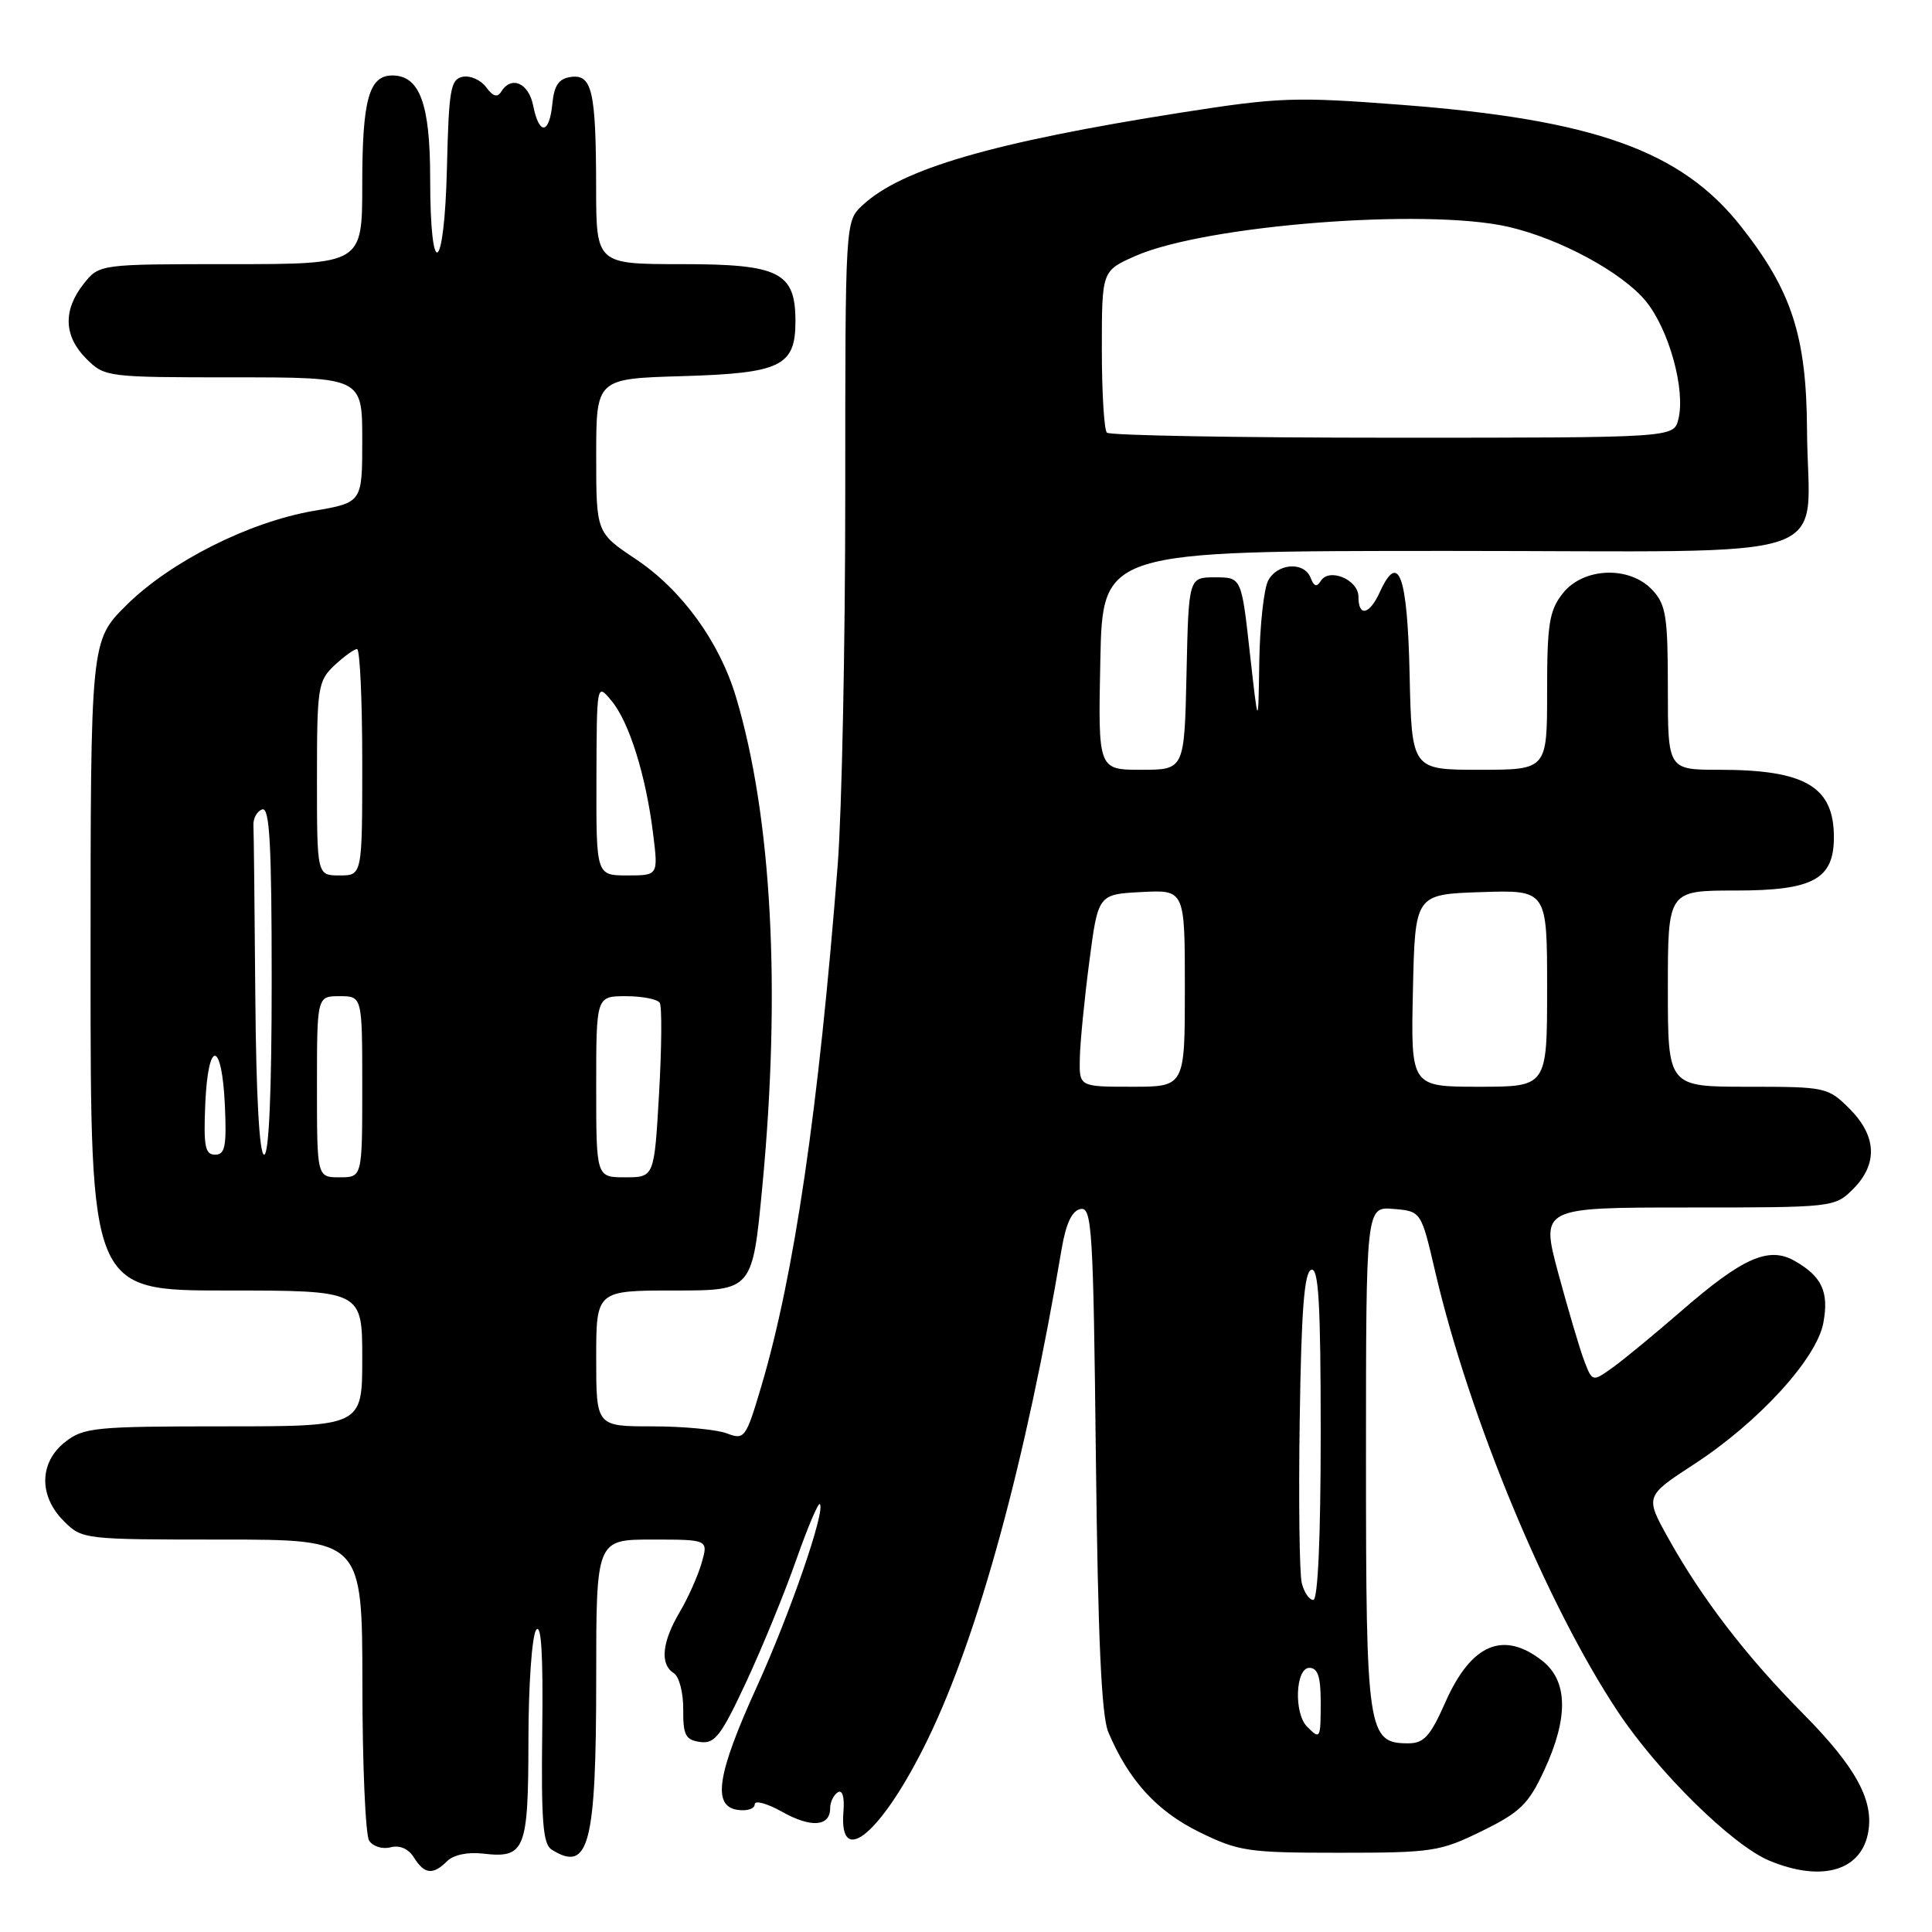 <?xml version="1.0" encoding="UTF-8" standalone="no"?>
<!DOCTYPE svg PUBLIC "-//W3C//DTD SVG 1.1//EN" "http://www.w3.org/Graphics/SVG/1.1/DTD/svg11.dtd" >
<svg xmlns="http://www.w3.org/2000/svg" xmlns:xlink="http://www.w3.org/1999/xlink" version="1.1" viewBox="0 0 256 256">
 <g >
 <path fill="currentColor"
d=" M 59.25 246.61 C 60.07 245.78 61.99 245.38 63.97 245.61 C 69.58 246.26 70.00 245.22 70.02 230.63 C 70.02 223.41 70.48 216.82 71.03 216.00 C 71.72 214.97 71.98 219.14 71.85 229.34 C 71.70 241.22 71.94 244.35 73.08 245.07 C 78.03 248.20 79.00 244.49 79.00 222.43 C 79.00 204.00 79.00 204.00 86.43 204.00 C 93.86 204.00 93.86 204.00 92.97 207.10 C 92.48 208.80 91.17 211.75 90.04 213.65 C 87.70 217.62 87.43 220.54 89.28 221.70 C 89.99 222.14 90.55 224.29 90.53 226.50 C 90.50 229.91 90.84 230.55 92.76 230.82 C 94.72 231.10 95.55 230.01 98.90 222.82 C 101.03 218.24 104.00 210.99 105.50 206.70 C 107.01 202.41 108.42 199.08 108.63 199.30 C 109.43 200.09 104.71 213.76 100.29 223.49 C 95.00 235.11 94.35 239.34 97.75 239.82 C 98.99 240.00 100.00 239.67 100.00 239.09 C 100.00 238.51 101.63 238.95 103.63 240.07 C 107.47 242.23 110.00 242.04 110.00 239.59 C 110.00 238.78 110.46 237.84 111.01 237.49 C 111.63 237.11 111.92 238.11 111.76 240.07 C 111.13 247.78 116.94 242.79 122.92 230.50 C 129.64 216.68 135.91 193.72 140.67 165.51 C 141.25 162.10 142.04 160.42 143.18 160.20 C 144.69 159.91 144.87 162.82 145.21 193.19 C 145.48 216.97 145.95 227.36 146.85 229.50 C 149.53 235.87 153.27 239.98 158.88 242.74 C 164.14 245.32 165.33 245.50 177.50 245.50 C 189.79 245.50 190.82 245.34 196.35 242.63 C 201.42 240.14 202.53 239.06 204.59 234.63 C 207.85 227.63 207.77 222.75 204.37 220.07 C 199.20 216.01 194.94 217.83 191.52 225.55 C 189.53 230.05 188.68 231.00 186.61 231.00 C 181.21 231.00 181.00 229.58 181.00 193.22 C 181.00 159.88 181.00 159.88 184.65 160.19 C 188.31 160.50 188.31 160.50 190.17 168.50 C 194.69 187.89 204.99 212.69 214.39 226.83 C 219.71 234.83 229.53 244.49 234.43 246.54 C 241.19 249.36 246.40 247.99 247.48 243.11 C 248.44 238.74 246.03 234.25 238.85 227.00 C 231.39 219.47 225.53 211.84 221.09 203.88 C 217.96 198.26 217.96 198.26 224.50 194.00 C 233.03 188.44 240.71 180.04 241.60 175.30 C 242.37 171.19 241.42 169.13 237.79 167.07 C 234.36 165.12 230.91 166.65 222.82 173.68 C 219.34 176.70 215.26 180.07 213.75 181.16 C 211.00 183.13 211.00 183.13 209.92 180.32 C 209.33 178.77 207.79 173.56 206.49 168.75 C 204.14 160.00 204.14 160.00 223.62 160.00 C 242.96 160.00 243.11 159.98 245.55 157.55 C 248.85 154.24 248.68 150.53 245.08 146.92 C 242.21 144.06 241.93 144.00 231.58 144.00 C 221.00 144.00 221.00 144.00 221.00 131.00 C 221.00 118.00 221.00 118.00 230.00 118.00 C 240.25 118.00 243.00 116.51 243.00 110.93 C 243.00 104.24 239.21 102.00 227.85 102.00 C 221.00 102.00 221.00 102.00 221.00 91.19 C 221.00 81.69 220.75 80.11 218.96 78.19 C 215.93 74.93 209.80 75.17 207.07 78.63 C 205.28 80.92 205.00 82.66 205.00 91.63 C 205.00 102.00 205.00 102.00 196.03 102.00 C 187.06 102.00 187.06 102.00 186.78 89.33 C 186.49 76.23 185.33 72.99 182.85 78.42 C 181.47 81.47 180.00 81.80 180.00 79.07 C 180.00 76.81 176.12 75.18 175.01 76.98 C 174.48 77.83 174.11 77.73 173.67 76.58 C 172.83 74.38 169.28 74.60 168.04 76.93 C 167.47 78.00 166.94 82.84 166.86 87.68 C 166.73 96.50 166.73 96.50 165.61 86.50 C 164.50 76.50 164.50 76.50 161.00 76.50 C 157.50 76.50 157.50 76.50 157.22 89.25 C 156.94 102.00 156.94 102.00 151.22 102.00 C 145.50 102.00 145.50 102.00 145.80 87.50 C 146.10 73.00 146.10 73.00 192.03 73.00 C 245.20 73.00 239.54 74.91 239.44 57.00 C 239.37 44.54 237.43 38.55 230.69 30.00 C 222.79 19.98 211.28 15.85 185.70 13.89 C 171.59 12.81 169.50 12.88 156.50 14.92 C 131.55 18.85 119.42 22.38 114.26 27.22 C 112.00 29.35 112.00 29.35 112.00 65.53 C 112.00 85.43 111.55 107.51 111.00 114.60 C 108.48 146.87 105.24 168.99 100.88 183.68 C 98.83 190.59 98.66 190.82 96.31 189.93 C 94.97 189.42 90.52 189.00 86.43 189.00 C 79.00 189.00 79.00 189.00 79.00 180.00 C 79.00 171.00 79.00 171.00 89.35 171.00 C 99.70 171.00 99.70 171.00 101.01 157.25 C 103.50 131.12 102.27 108.22 97.52 92.35 C 95.33 85.03 90.34 78.16 84.25 74.09 C 79.00 70.58 79.00 70.58 79.00 60.37 C 79.00 50.17 79.00 50.17 90.47 49.84 C 103.48 49.45 105.40 48.52 105.40 42.56 C 105.40 36.07 103.27 35.00 90.35 35.00 C 79.00 35.00 79.00 35.00 78.99 24.75 C 78.97 12.06 78.45 9.79 75.62 10.20 C 74.04 10.42 73.42 11.33 73.19 13.75 C 72.79 17.82 71.44 17.96 70.65 14.00 C 70.05 10.98 67.75 9.98 66.41 12.15 C 65.91 12.96 65.31 12.78 64.42 11.56 C 63.72 10.61 62.33 9.98 61.33 10.17 C 59.70 10.49 59.47 11.82 59.22 22.30 C 58.88 36.34 57.00 37.49 57.00 23.66 C 57.00 13.76 55.62 10.00 51.98 10.00 C 48.89 10.00 48.00 13.23 48.00 24.43 C 48.00 35.00 48.00 35.00 30.57 35.00 C 13.15 35.00 13.15 35.00 11.07 37.63 C 8.32 41.13 8.45 44.55 11.45 47.55 C 13.87 49.96 14.19 50.00 30.95 50.00 C 48.00 50.00 48.00 50.00 48.00 58.30 C 48.00 66.59 48.00 66.59 41.58 67.69 C 33.01 69.16 22.57 74.42 16.75 80.19 C 12.00 84.90 12.00 84.90 12.00 127.95 C 12.00 171.00 12.00 171.00 30.00 171.00 C 48.00 171.00 48.00 171.00 48.00 180.00 C 48.00 189.00 48.00 189.00 29.63 189.00 C 12.57 189.00 11.08 189.15 8.63 191.07 C 5.19 193.78 5.11 198.21 8.45 201.55 C 10.88 203.98 11.10 204.00 29.45 204.00 C 48.00 204.00 48.00 204.00 48.02 223.25 C 48.02 233.84 48.43 243.13 48.91 243.89 C 49.40 244.66 50.67 245.06 51.74 244.78 C 52.96 244.46 54.12 244.96 54.85 246.13 C 56.24 248.36 57.37 248.48 59.25 246.61 Z  M 173.20 228.80 C 171.42 227.02 171.65 221.00 173.50 221.00 C 174.61 221.00 175.00 222.17 175.00 225.50 C 175.00 230.44 174.94 230.54 173.20 228.80 Z  M 172.49 209.75 C 172.18 208.51 172.06 198.76 172.22 188.08 C 172.43 173.64 172.82 168.56 173.75 168.25 C 174.72 167.92 175.00 172.69 175.00 189.92 C 175.00 203.69 174.63 212.00 174.02 212.00 C 173.48 212.00 172.79 210.99 172.49 209.75 Z  M 42.00 144.00 C 42.00 132.00 42.00 132.00 45.00 132.00 C 48.00 132.00 48.00 132.00 48.00 144.00 C 48.00 156.00 48.00 156.00 45.00 156.00 C 42.00 156.00 42.00 156.00 42.00 144.00 Z  M 79.00 144.00 C 79.00 132.00 79.00 132.00 82.94 132.00 C 85.11 132.00 87.13 132.40 87.42 132.88 C 87.72 133.36 87.68 138.76 87.33 144.88 C 86.69 156.00 86.69 156.00 82.85 156.00 C 79.00 156.00 79.00 156.00 79.00 144.00 Z  M 27.20 146.25 C 27.58 137.65 29.40 137.82 29.80 146.49 C 30.04 151.90 29.82 153.00 28.50 153.00 C 27.17 153.00 26.96 151.88 27.20 146.25 Z  M 33.83 132.00 C 33.74 120.45 33.63 110.25 33.58 109.33 C 33.54 108.42 34.06 107.48 34.75 107.25 C 35.73 106.92 36.00 111.89 36.00 129.92 C 36.00 144.64 35.64 153.00 35.00 153.00 C 34.37 153.00 33.94 145.22 33.83 132.00 Z  M 143.08 140.25 C 143.12 138.19 143.68 132.45 144.33 127.50 C 145.50 118.50 145.50 118.50 151.25 118.20 C 157.00 117.90 157.00 117.90 157.00 130.95 C 157.00 144.00 157.00 144.00 150.00 144.00 C 143.00 144.00 143.00 144.00 143.08 140.25 Z  M 187.22 131.25 C 187.50 118.50 187.50 118.50 196.25 118.21 C 205.00 117.92 205.00 117.92 205.00 130.96 C 205.00 144.00 205.00 144.00 195.97 144.00 C 186.94 144.00 186.94 144.00 187.22 131.25 Z  M 42.00 103.17 C 42.00 91.06 42.13 90.23 44.31 88.17 C 45.59 86.98 46.94 86.00 47.31 86.00 C 47.69 86.00 48.00 92.75 48.00 101.00 C 48.00 116.00 48.00 116.00 45.00 116.00 C 42.00 116.00 42.00 116.00 42.00 103.17 Z  M 79.03 103.25 C 79.07 90.50 79.07 90.50 81.02 92.85 C 83.36 95.65 85.57 102.69 86.53 110.40 C 87.23 116.00 87.23 116.00 83.12 116.00 C 79.00 116.00 79.00 116.00 79.03 103.25 Z  M 146.67 57.33 C 146.30 56.97 146.00 51.99 146.00 46.28 C 146.00 35.89 146.00 35.89 150.42 33.93 C 159.69 29.83 188.96 27.54 199.89 30.06 C 206.69 31.63 214.92 36.08 218.06 39.88 C 221.15 43.64 223.37 51.67 222.39 55.56 C 221.78 58.00 221.78 58.00 184.56 58.00 C 164.08 58.00 147.03 57.70 146.67 57.33 Z "/>
</g>
</svg>